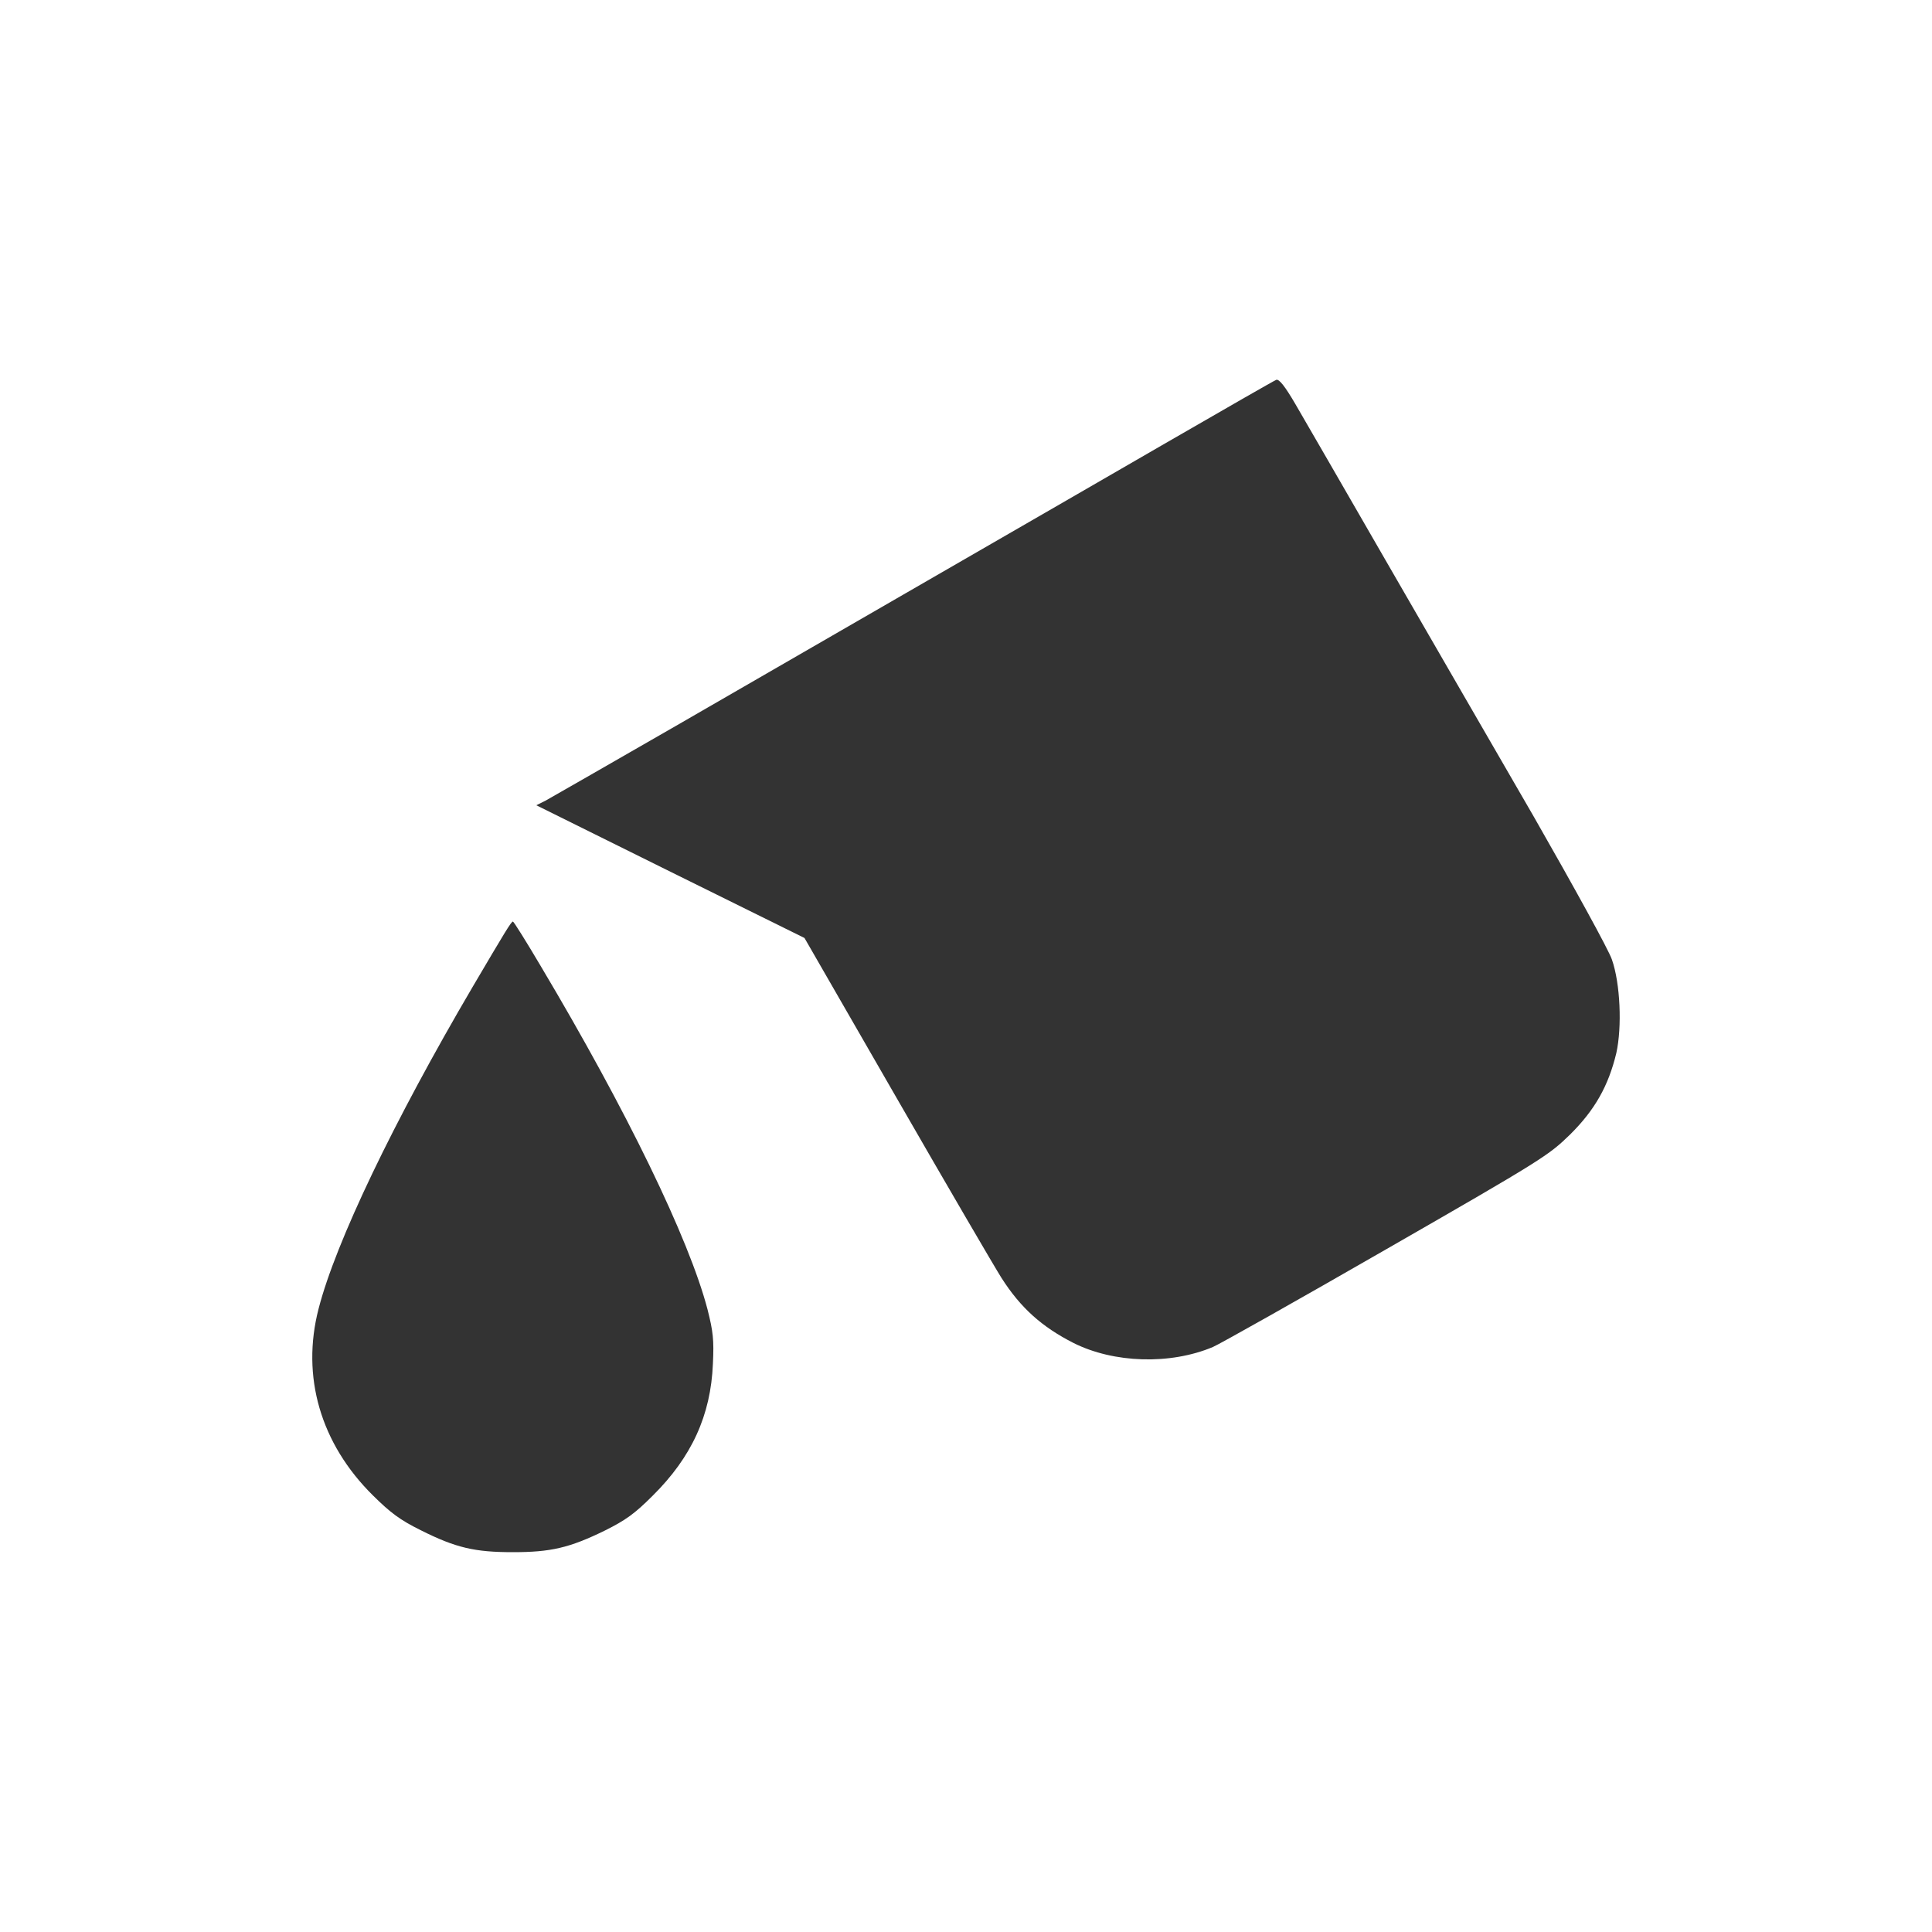 <?xml version="1.0" encoding="utf-8"?>
<!-- Generator: Adobe Illustrator 21.1.0, SVG Export Plug-In . SVG Version: 6.00 Build 0)  -->
<svg version="1.1" id="Layer_1" xmlns="http://www.w3.org/2000/svg" xmlns:xlink="http://www.w3.org/1999/xlink" x="0px" y="0px"
	 viewBox="0 0 100 100" style="enable-background:new 0 0 100 100;" xml:space="preserve">
<style type="text/css">
	.st0{fill:#333333;}
</style>
<g>
	<g transform="translate(0,511) scale(0.1,-0.1)">
		<path class="st0" d="M660.6,4913.4c-1.1-0.4-26.7-15.1-57-32.6s-85.8-49.6-123.3-71.2s-96.2-55.6-130.6-75.4
			c-34.4-19.8-64.8-37.2-67.3-38.6l-4.8-2.4l69.4-34.4l69.4-34.3l47.8-83c26.3-45.7,50.7-87.5,54.2-93c9.9-15.5,20.9-25.3,37.2-33.6
			c20.9-10.5,50.1-11.4,72.2-2.1c3.5,1.5,44,24.3,89.9,50.7c81,46.5,83.9,48.5,95,59.3c12.8,12.7,19.8,25.1,23.9,42.1
			c3,13.5,2.1,36-2.3,48.5c-1.7,5-19.7,37.7-40.3,73.7c-20.5,35.5-55.1,95.2-76.7,132.7c-21.6,37.5-42.7,74-46.9,81.2
			C665.2,4909.9,662.1,4913.9,660.6,4913.4z"/>
		<path class="st0" d="M265.5,4633c-0.9,0-3.9-5-20.8-33.7c-41-69.8-71-132.4-79.8-166.7c-9.1-35.1,1-69.8,28.1-96.6
			c9.1-9,14-12.7,24.7-18c18.3-9.2,28.1-11.4,47.8-11.4c19.5,0,29.2,2.2,47.6,11.2c10.8,5.4,15.4,8.7,24.7,18
			c20.2,20,30.1,41.6,31.2,68.3c0.6,12.5,0.1,16.7-2.8,28.2c-9.6,36.6-41.9,103.1-86.4,177.8C272.3,4622.8,265.9,4633,265.5,4633z"
			/>
	</g>
</g>
</svg>
